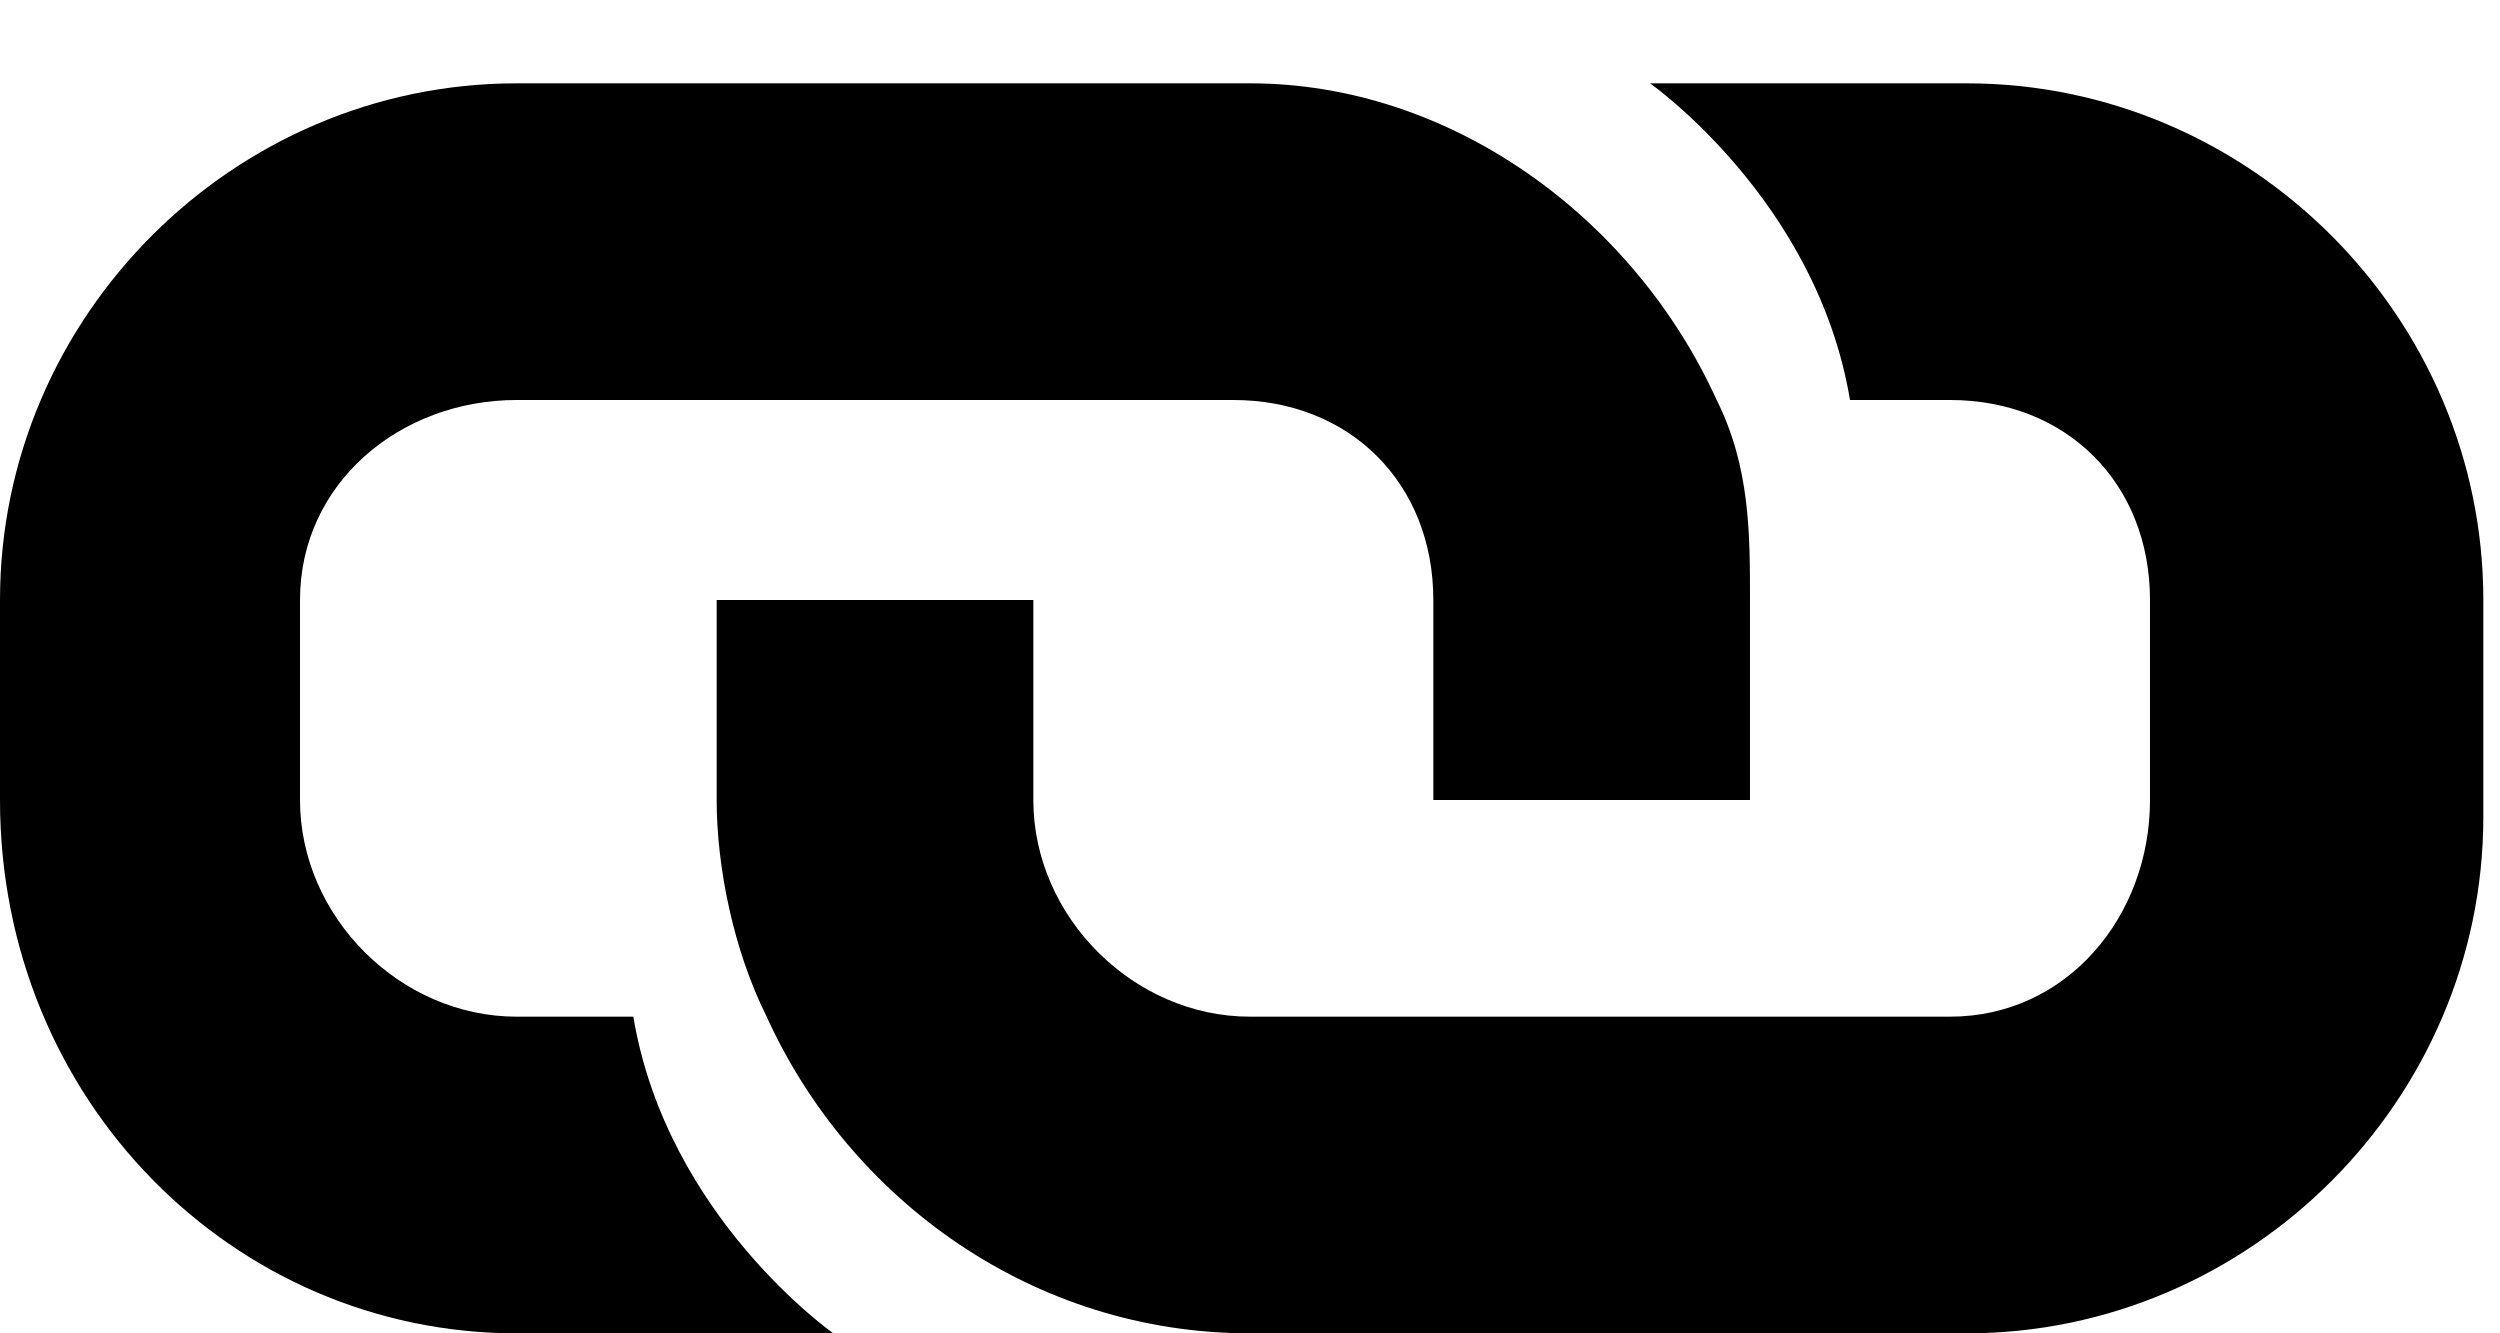 <?xml version="1.0" encoding="utf-8"?>
<!-- Generator: Adobe Illustrator 19.2.1, SVG Export Plug-In . SVG Version: 6.00 Build 0)  -->
<svg version="1.1" id="Calque_1" xmlns="http://www.w3.org/2000/svg" xmlns:xlink="http://www.w3.org/1999/xlink" x="0px" y="0px"
	 viewBox="0 0 15 8" style="enable-background:new 0 0 15 8;" xml:space="preserve">
<g id="Symbols">
	<g id="Project-item" transform="translate(0, -25)">
		<g id="anchor" transform="translate(0, 25)">
			<path id="Fill-1" d="M11.8,0.5H9.9c0,0,1,0.7,1.2,1.9h0.6h0c0.7,0,1.2,0.5,1.2,1.2v1.2c0,0.7-0.5,1.3-1.2,1.3H7.5
				c-0.7,0-1.3-0.6-1.3-1.3V3.6H4.3v1.2c0,0.4,0.1,0.9,0.3,1.3C5.1,7.2,6.2,8,7.5,8h4.3c1.7,0,3.1-1.4,3.1-3.1V3.6
				C14.9,1.9,13.5,0.5,11.8,0.5"/>
			<path id="Fill-3" class="st0" d="M10.3,2.4C9.8,1.3,8.7,0.5,7.5,0.5H3.1C1.4,0.5,0,1.9,0,3.6v1.2C0,6.6,1.4,8,3.1,8H5
				c0,0-1-0.7-1.2-1.9H3.1c-0.7,0-1.3-0.6-1.3-1.3V3.6c0-0.7,0.6-1.2,1.3-1.2h4.3h0c0.7,0,1.2,0.5,1.2,1.2v1.2v0h1.9v0V3.6
				C10.5,3.2,10.5,2.8,10.3,2.4"/>
		</g>
	</g>
</g>
</svg>
